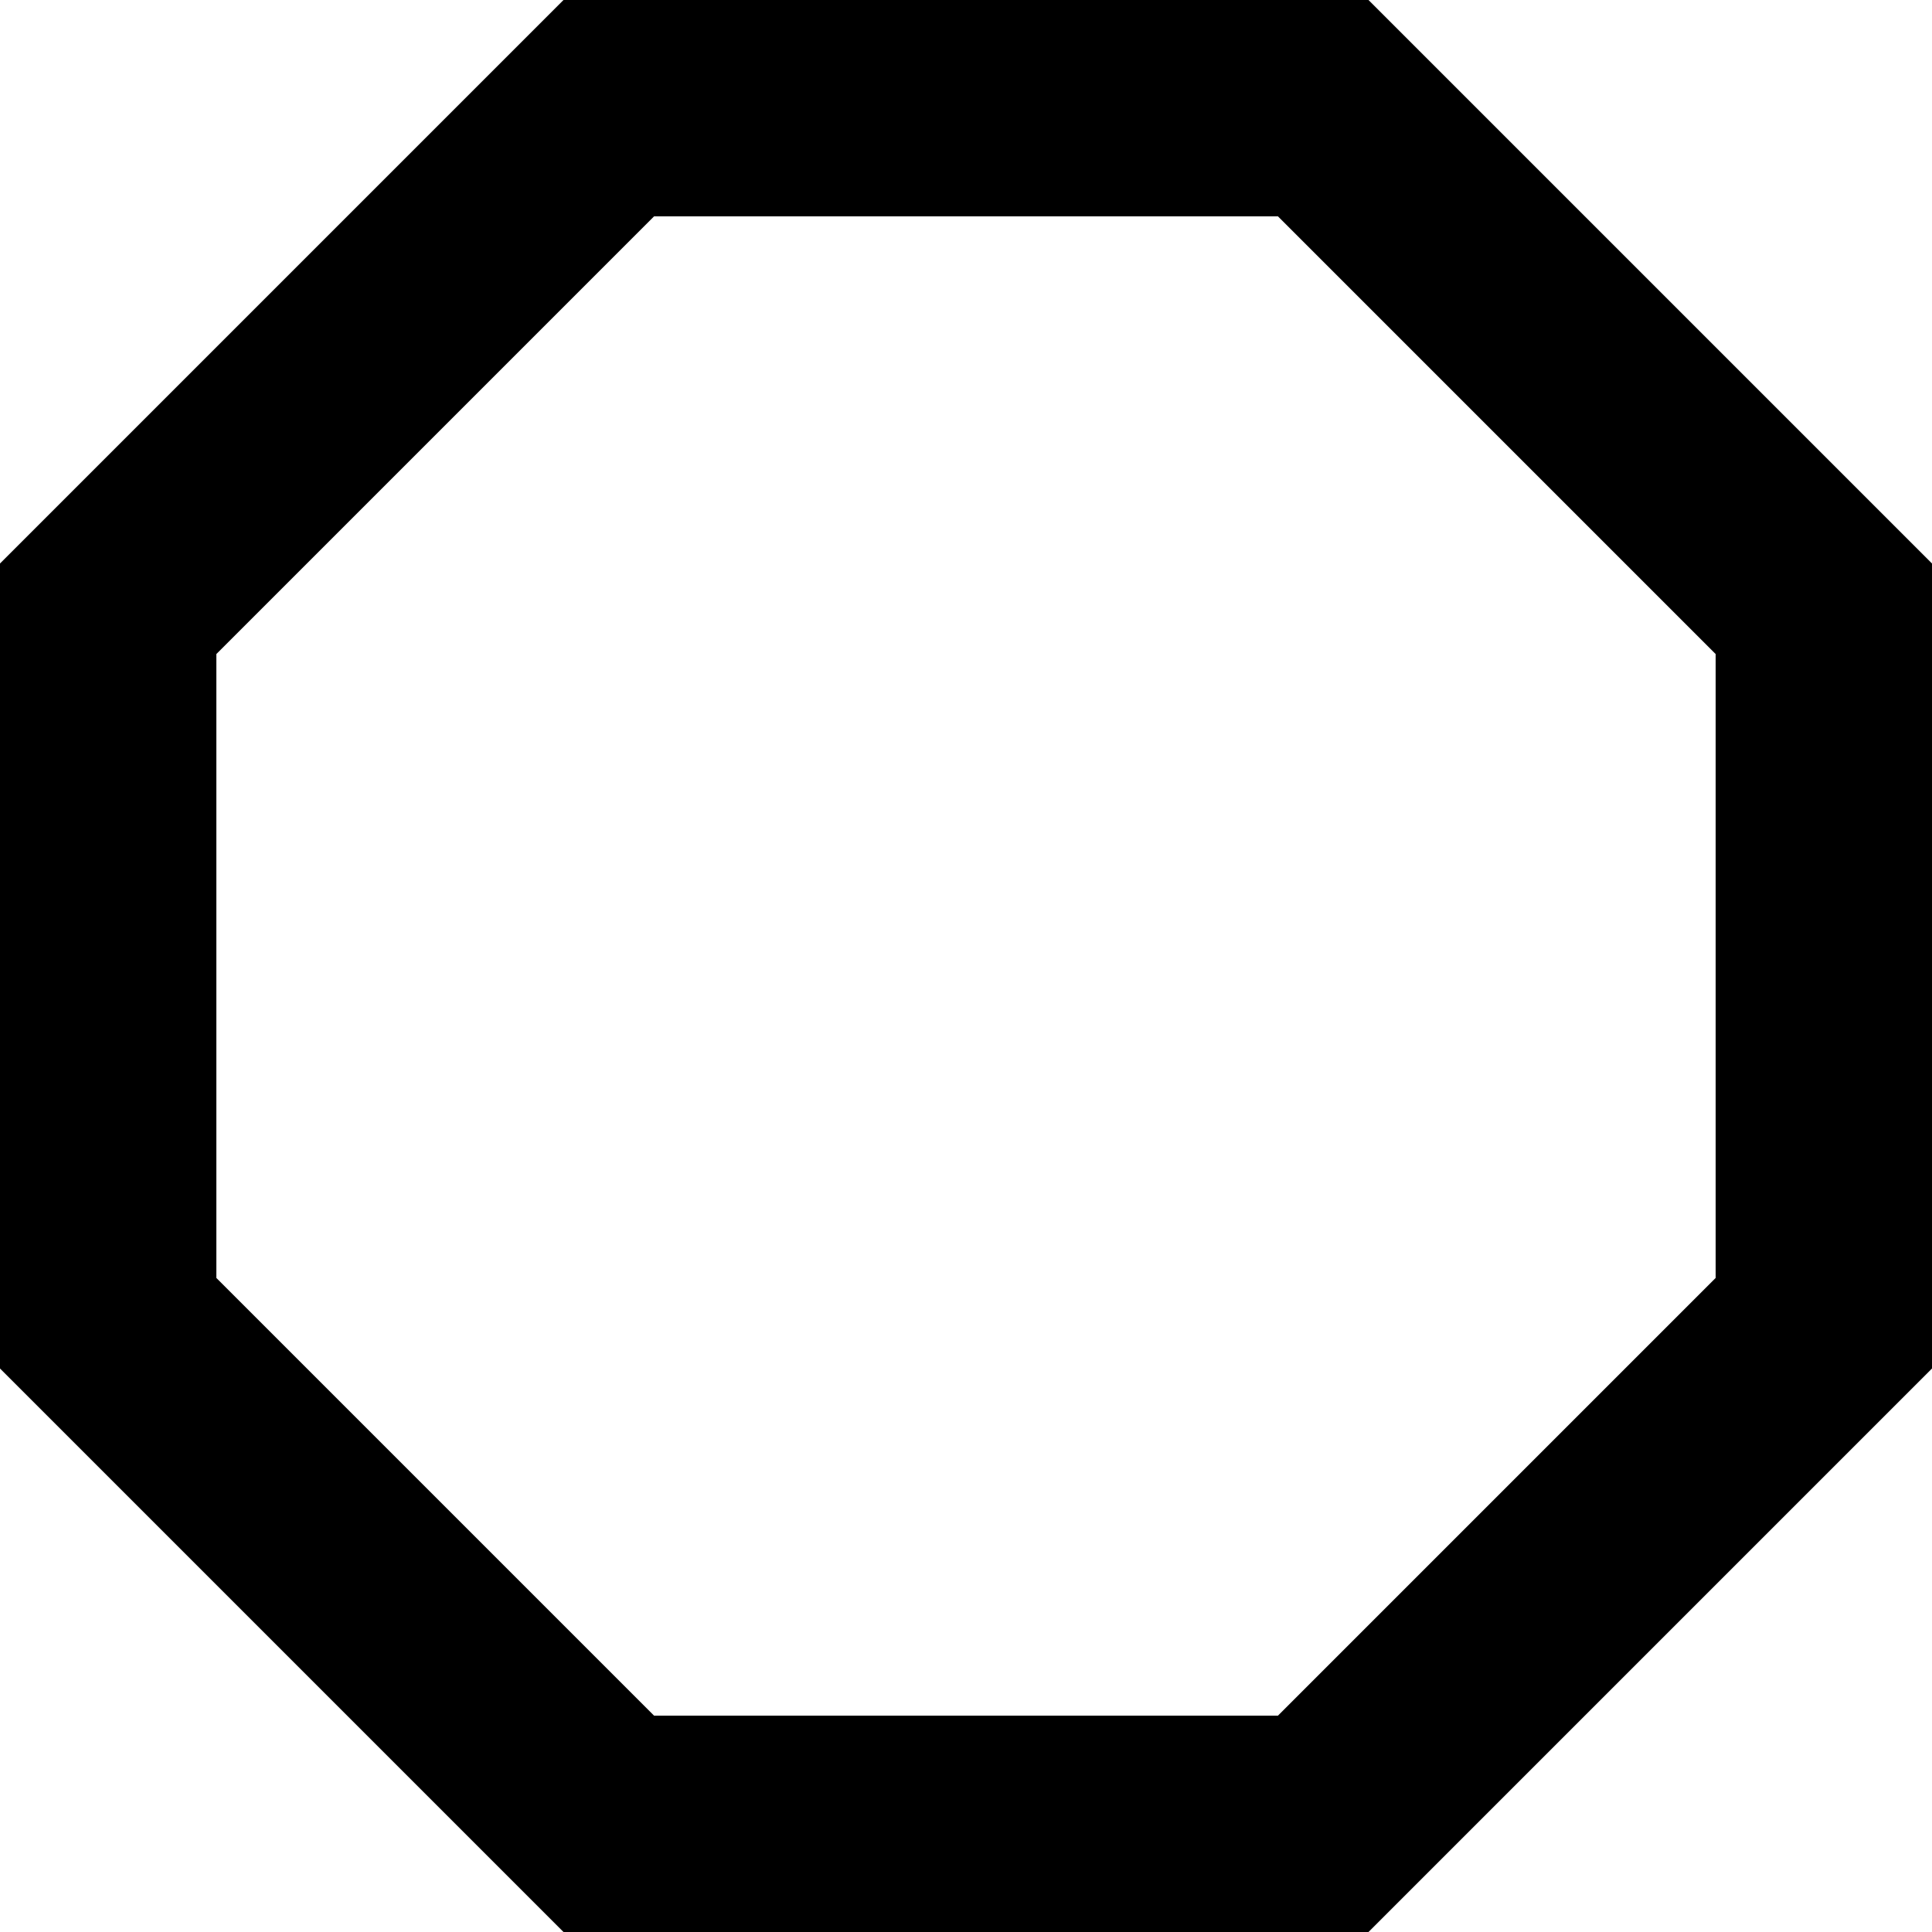 <svg xmlns="http://www.w3.org/2000/svg" viewBox="64 0 384 384">
      <g transform="scale(1 -1) translate(0 -384)">
        <path d="M176 384 64 272V112L176 0H336L448 112V272L336 384ZM194 341H318L405 254V130L318 43H194L107 130V254Z" />
      </g>
    </svg>